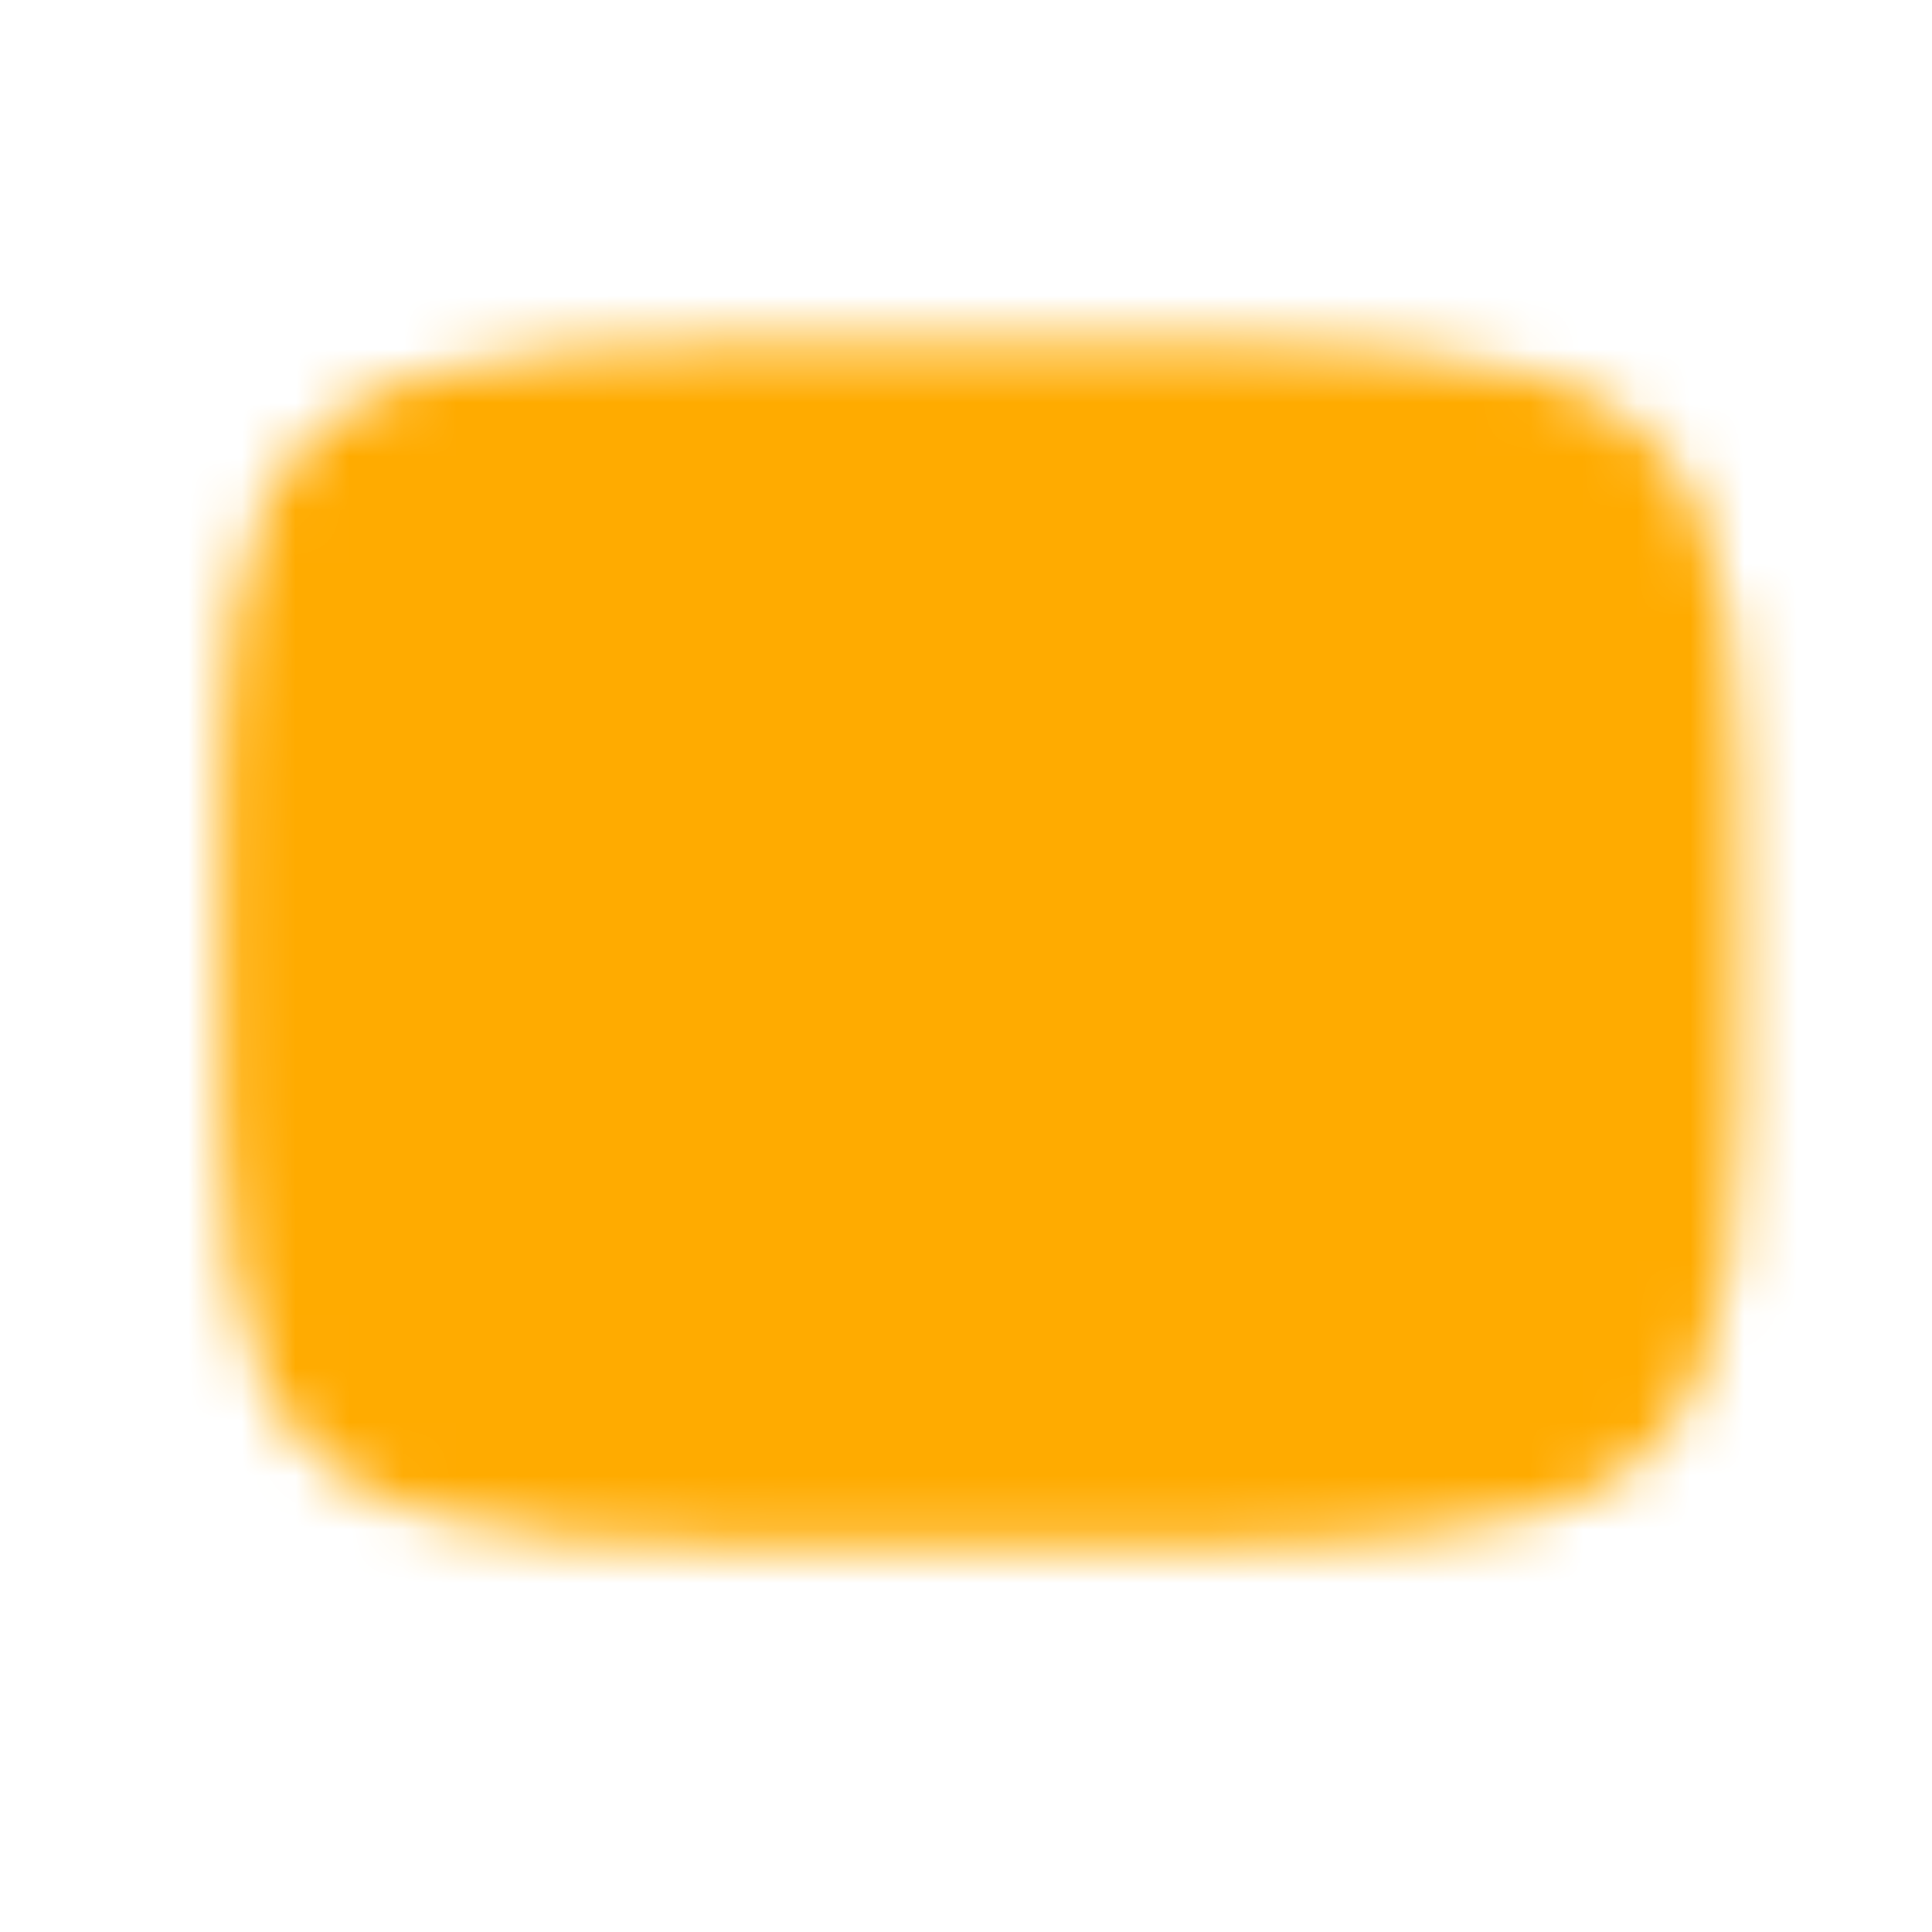 <svg width="36" height="36" viewBox="0 0 36 36" fill="none" xmlns="http://www.w3.org/2000/svg">
<mask id="mask0_1078_70" style="mask-type:luminance" maskUnits="userSpaceOnUse" x="4" y="6" width="29" height="23">
<path d="M18.271 7.371C31.421 7.371 31.421 7.371 31.421 17.599C31.421 27.826 31.421 27.826 18.271 27.826C5.121 27.826 5.121 27.826 5.121 17.599C5.121 7.371 5.121 7.371 18.271 7.371Z" fill="white" stroke="white" stroke-width="2" stroke-linecap="round" stroke-linejoin="round"/>
<path d="M15.349 12.484L24.116 17.598L15.349 22.712V12.484Z" fill="black"/>
</mask>
<g mask="url(#mask0_1078_70)">
<path d="M35.805 0.066H0.738V35.133H35.805V0.066Z" fill="#FFAB00"/>
</g>
</svg>
